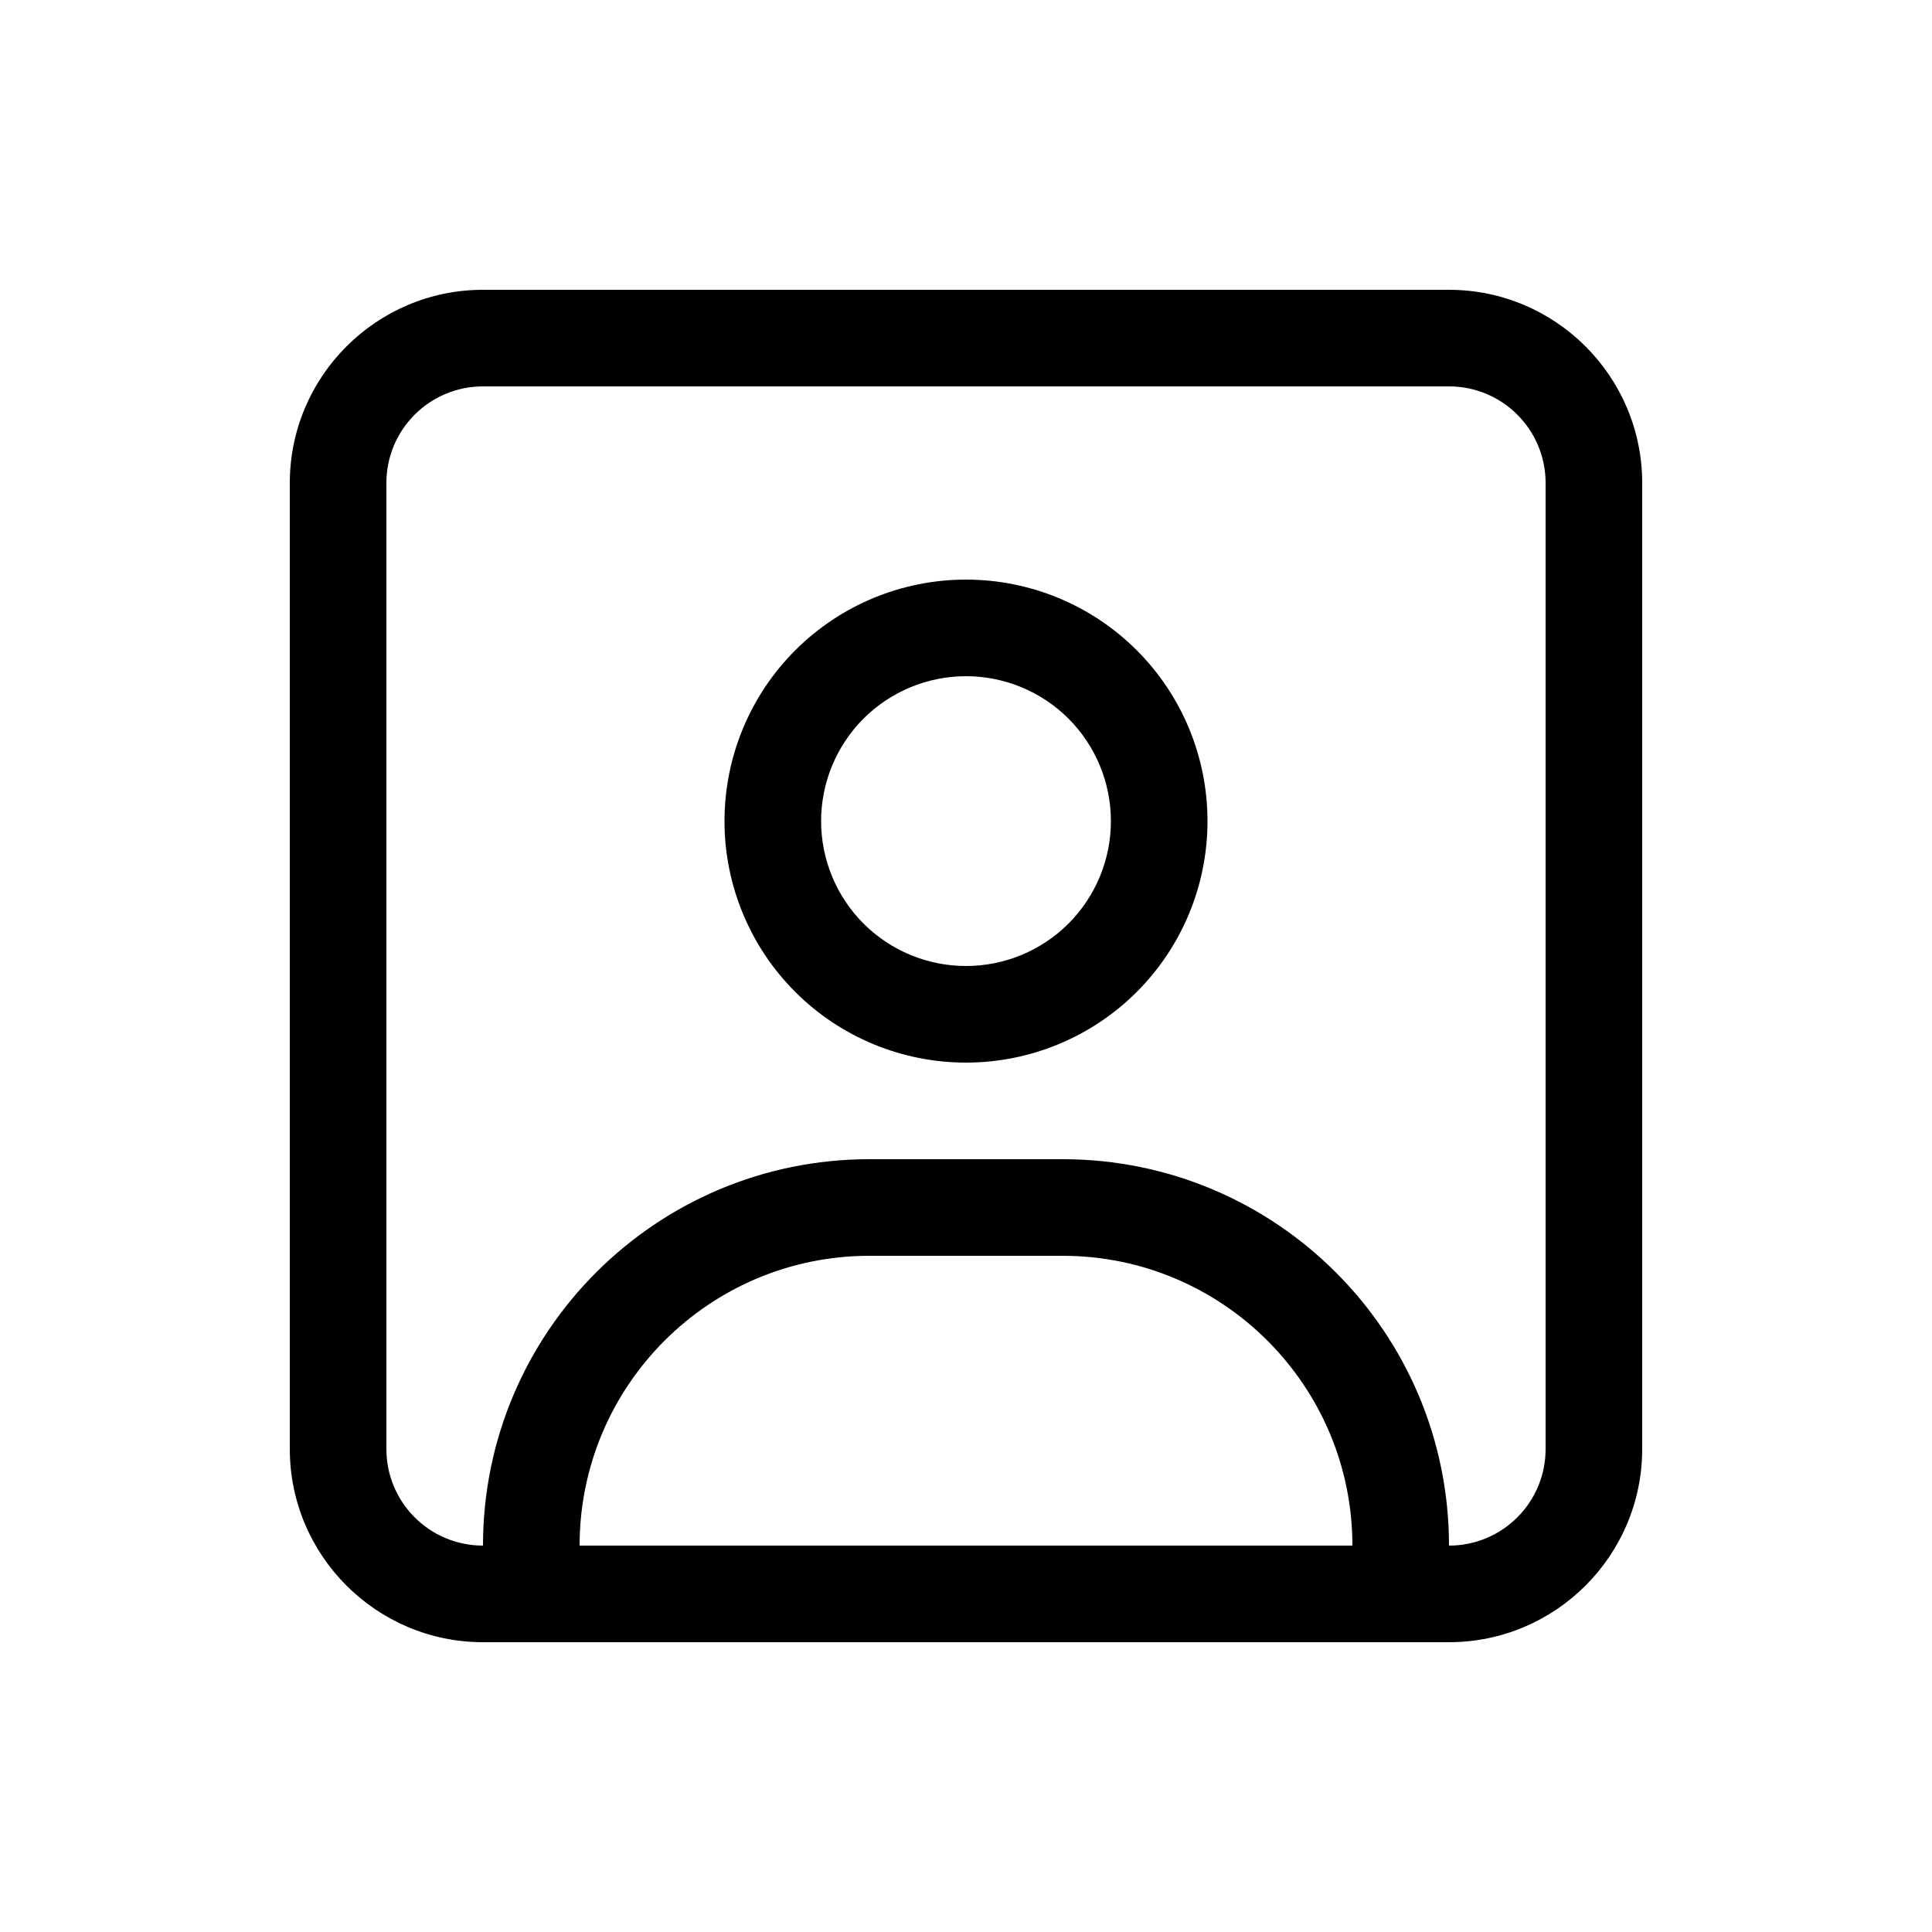 <svg viewBox="0 0 20 20" xmlns="http://www.w3.org/2000/svg" fill="currentColor">
<path d="M15 4C15.553 4 16 4.447 16 5V15C16 15.553 15.553 16 15 16C15 13.791 13.209 12 11 12H9C6.791 12 5 13.791 5 16C4.447 16 4 15.553 4 15V5C4 4.447 4.447 4 5 4H15ZM14 16H6C6 14.344 7.344 13 9 13H11C12.656 13 14 14.344 14 16ZM5 3C3.897 3 3 3.897 3 5V15C3 16.103 3.897 17 5 17H15C16.103 17 17 16.103 17 15V5C17 3.897 16.103 3 15 3H5ZM10 10C9.602 10 9.221 9.842 8.939 9.561C8.658 9.279 8.5 8.898 8.5 8.5C8.5 8.102 8.658 7.721 8.939 7.439C9.221 7.158 9.602 7 10 7C10.398 7 10.779 7.158 11.061 7.439C11.342 7.721 11.5 8.102 11.5 8.5C11.5 8.898 11.342 9.279 11.061 9.561C10.779 9.842 10.398 10 10 10ZM7.5 8.5C7.5 9.163 7.763 9.799 8.232 10.268C8.701 10.737 9.337 11 10 11C10.663 11 11.299 10.737 11.768 10.268C12.237 9.799 12.5 9.163 12.5 8.5C12.5 7.837 12.237 7.201 11.768 6.732C11.299 6.263 10.663 6 10 6C9.337 6 8.701 6.263 8.232 6.732C7.763 7.201 7.5 7.837 7.5 8.5Z"></path>
</svg>